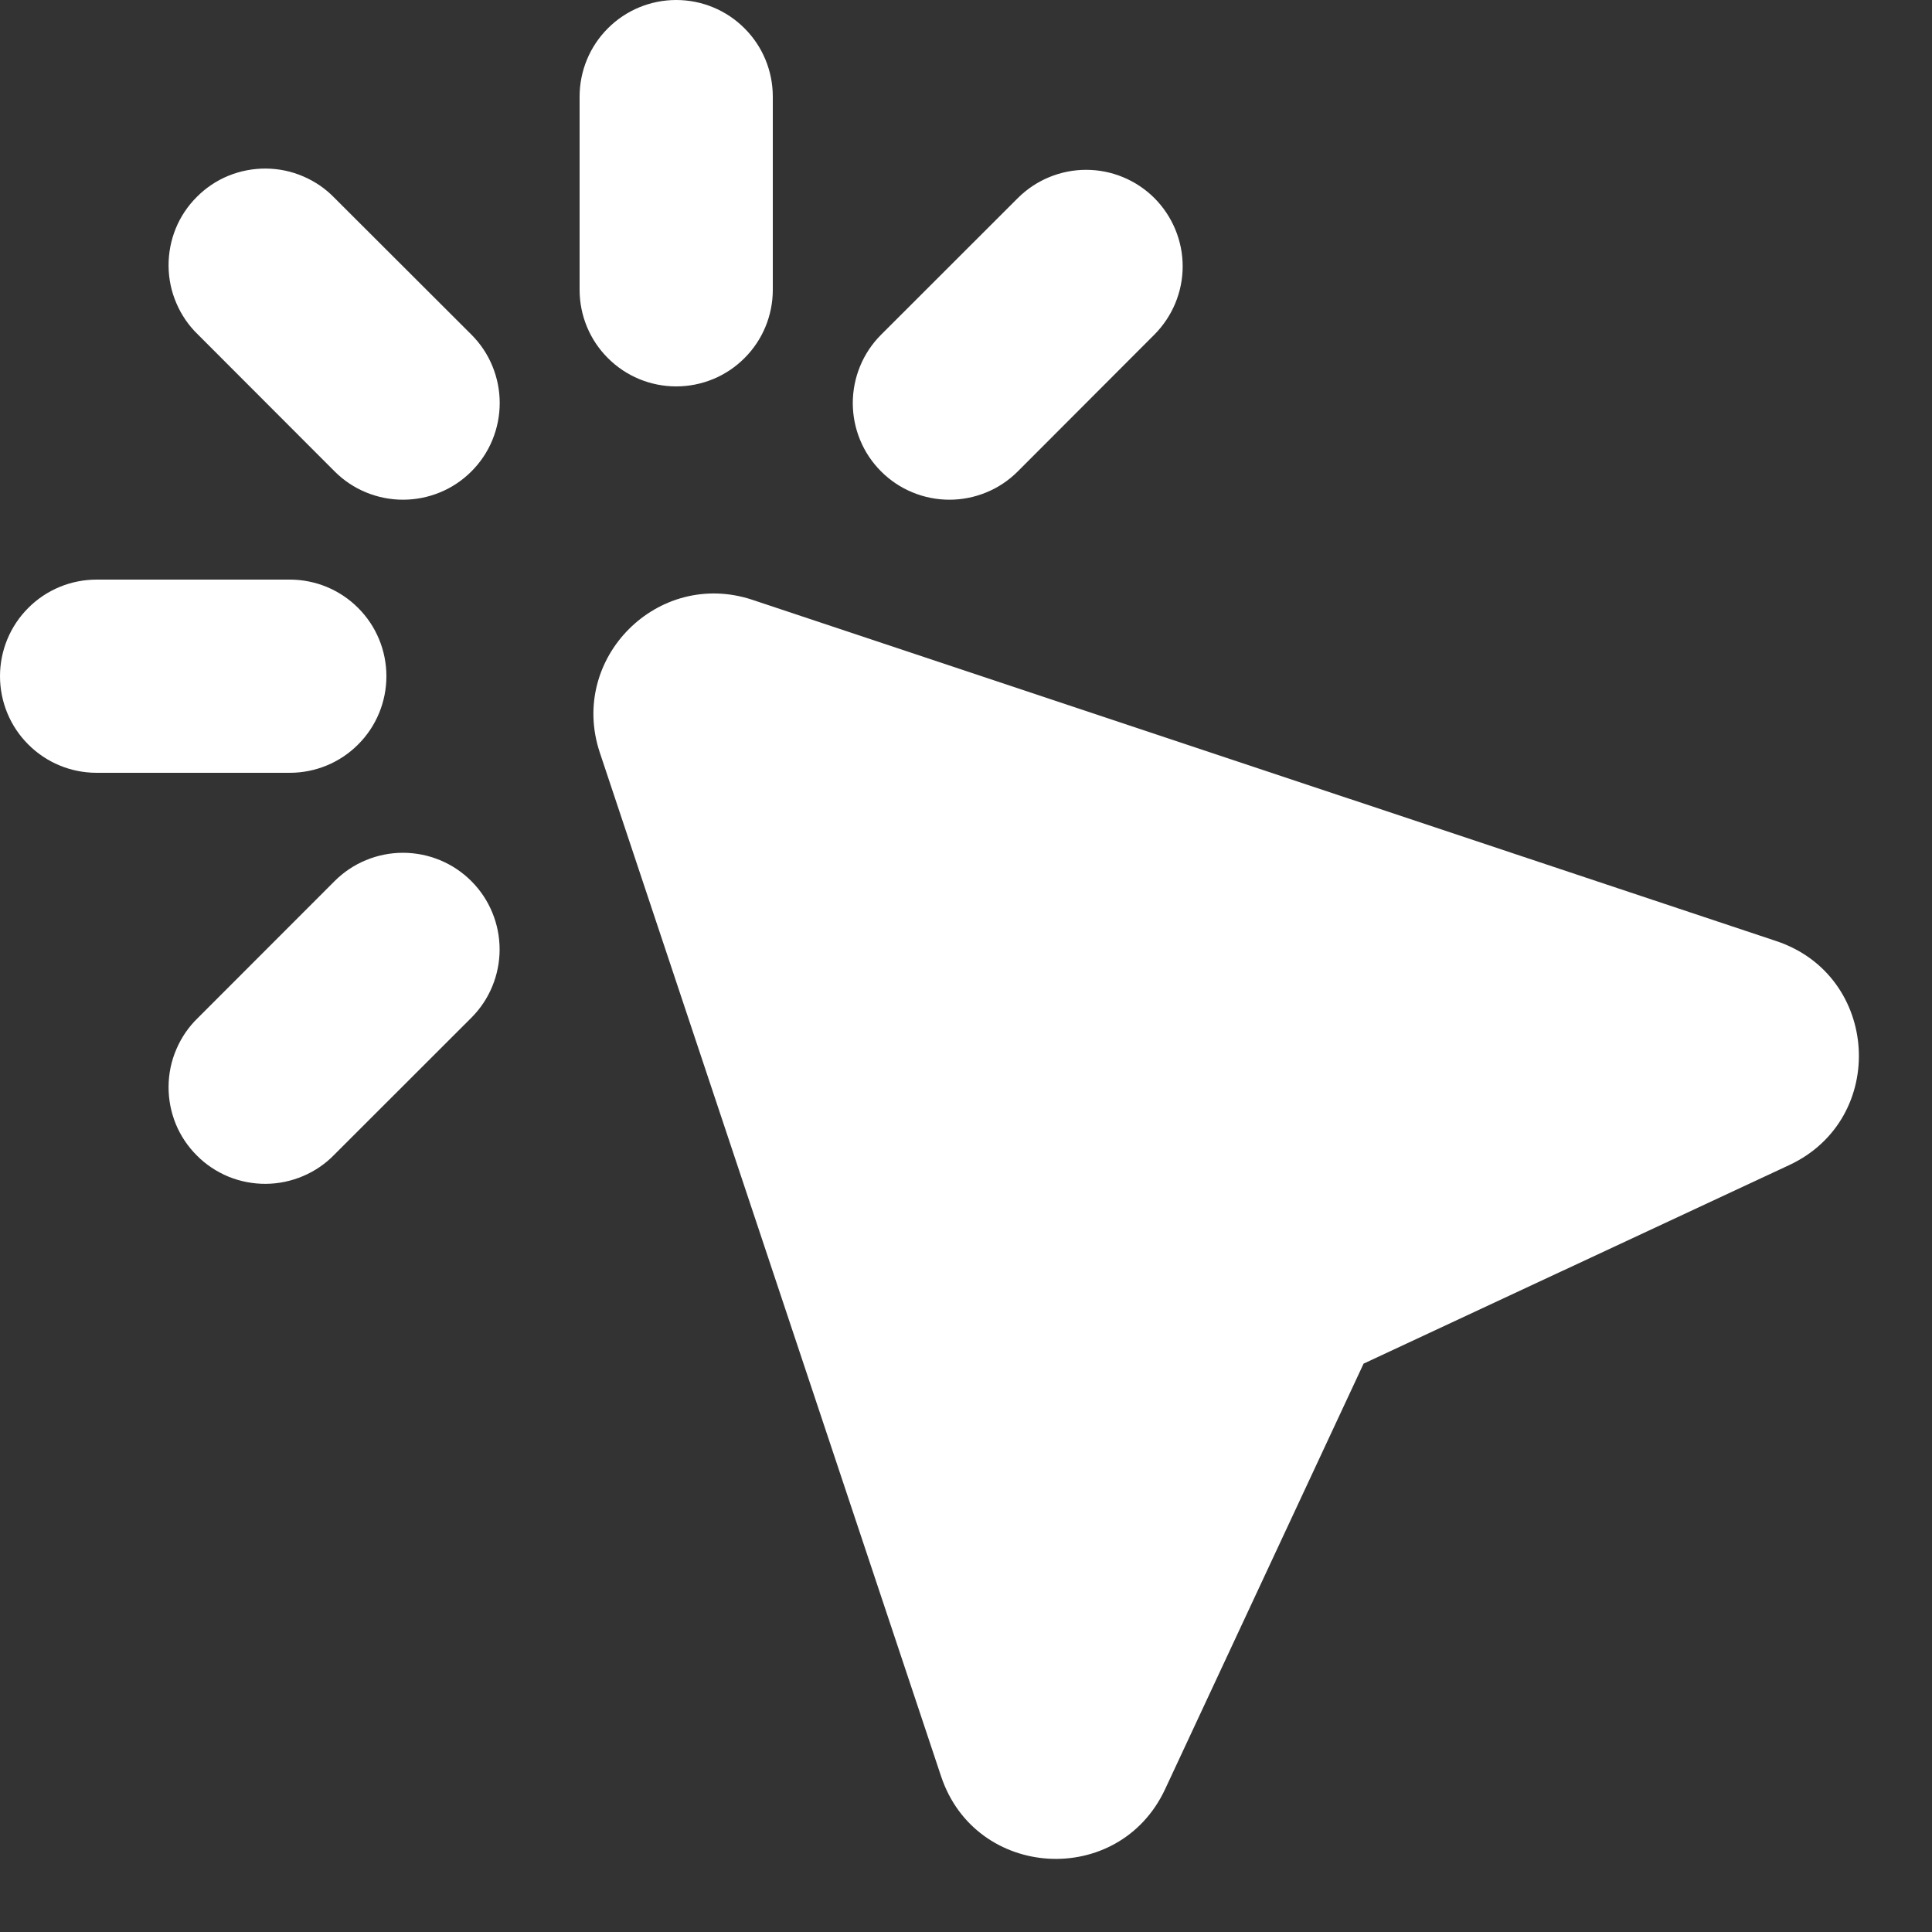 <svg width="20" height="20" viewBox="0 0 20 20" fill="none" xmlns="http://www.w3.org/2000/svg">
<rect x="0" y="0" width="20" height="20" fill="#333333" stroke="none"/>
<path fill-rule="evenodd" clip-rule="evenodd" d="M8 1C8 0.735 7.895 0.48 7.707 0.293C7.52 0.105 7.265 0 7 0C6.735 0 6.48 0.105 6.293 0.293C6.105 0.48 6 0.735 6 1V3C6 3.265 6.105 3.52 6.293 3.707C6.48 3.895 6.735 4 7 4C7.265 4 7.52 3.895 7.707 3.707C7.895 3.52 8 3.265 8 3V1ZM3.464 2.05C3.372 1.954 3.261 1.878 3.139 1.826C3.017 1.773 2.886 1.746 2.753 1.745C2.621 1.744 2.489 1.769 2.366 1.819C2.243 1.869 2.131 1.944 2.038 2.038C1.944 2.131 1.869 2.243 1.819 2.366C1.769 2.489 1.744 2.621 1.745 2.753C1.746 2.886 1.773 3.017 1.826 3.139C1.878 3.261 1.954 3.372 2.05 3.464L3.464 4.88C3.557 4.973 3.667 5.047 3.789 5.097C3.91 5.147 4.041 5.173 4.172 5.173C4.303 5.173 4.434 5.147 4.555 5.097C4.677 5.047 4.787 4.973 4.88 4.88C4.973 4.787 5.047 4.677 5.097 4.555C5.147 4.434 5.173 4.303 5.173 4.172C5.173 4.041 5.147 3.91 5.097 3.789C5.047 3.667 4.973 3.557 4.88 3.464L3.464 2.05ZM7.791 6.21C6.813 5.884 5.884 6.813 6.209 7.79L9.742 18.388C10.099 19.46 11.582 19.546 12.061 18.522L14.116 14.116L18.522 12.061C19.546 11.583 19.46 10.099 18.388 9.742L7.791 6.21ZM11.95 2.05C12.137 2.238 12.243 2.492 12.243 2.757C12.243 3.022 12.137 3.276 11.95 3.464L10.536 4.88C10.443 4.973 10.333 5.047 10.211 5.097C10.09 5.147 9.96 5.173 9.829 5.173C9.697 5.173 9.567 5.147 9.446 5.097C9.324 5.047 9.214 4.973 9.121 4.88C9.028 4.787 8.954 4.677 8.904 4.555C8.854 4.434 8.828 4.304 8.828 4.173C8.828 4.041 8.854 3.911 8.904 3.79C8.954 3.668 9.028 3.558 9.121 3.465L10.536 2.051C10.723 1.864 10.978 1.758 11.243 1.758C11.508 1.758 11.762 1.863 11.95 2.05ZM0 7C0 6.735 0.105 6.48 0.293 6.293C0.48 6.105 0.735 6 1 6H3C3.265 6 3.52 6.105 3.707 6.293C3.895 6.48 4 6.735 4 7C4 7.265 3.895 7.52 3.707 7.707C3.52 7.895 3.265 8 3 8H1C0.735 8 0.48 7.895 0.293 7.707C0.105 7.52 0 7.265 0 7ZM4.879 10.536C4.972 10.443 5.046 10.333 5.096 10.211C5.146 10.09 5.172 9.96 5.172 9.829C5.172 9.697 5.146 9.567 5.096 9.446C5.046 9.324 4.972 9.214 4.879 9.121C4.786 9.028 4.676 8.954 4.554 8.904C4.433 8.854 4.303 8.828 4.171 8.828C4.04 8.828 3.91 8.854 3.789 8.904C3.667 8.954 3.557 9.028 3.464 9.121L2.05 10.536C1.954 10.628 1.878 10.739 1.826 10.861C1.773 10.983 1.746 11.114 1.745 11.247C1.744 11.379 1.769 11.511 1.819 11.634C1.869 11.757 1.944 11.868 2.038 11.962C2.131 12.056 2.243 12.13 2.366 12.181C2.489 12.231 2.621 12.256 2.753 12.255C2.886 12.254 3.017 12.226 3.139 12.174C3.261 12.122 3.372 12.046 3.464 11.95L4.879 10.536Z" fill="white"/>
</svg>

